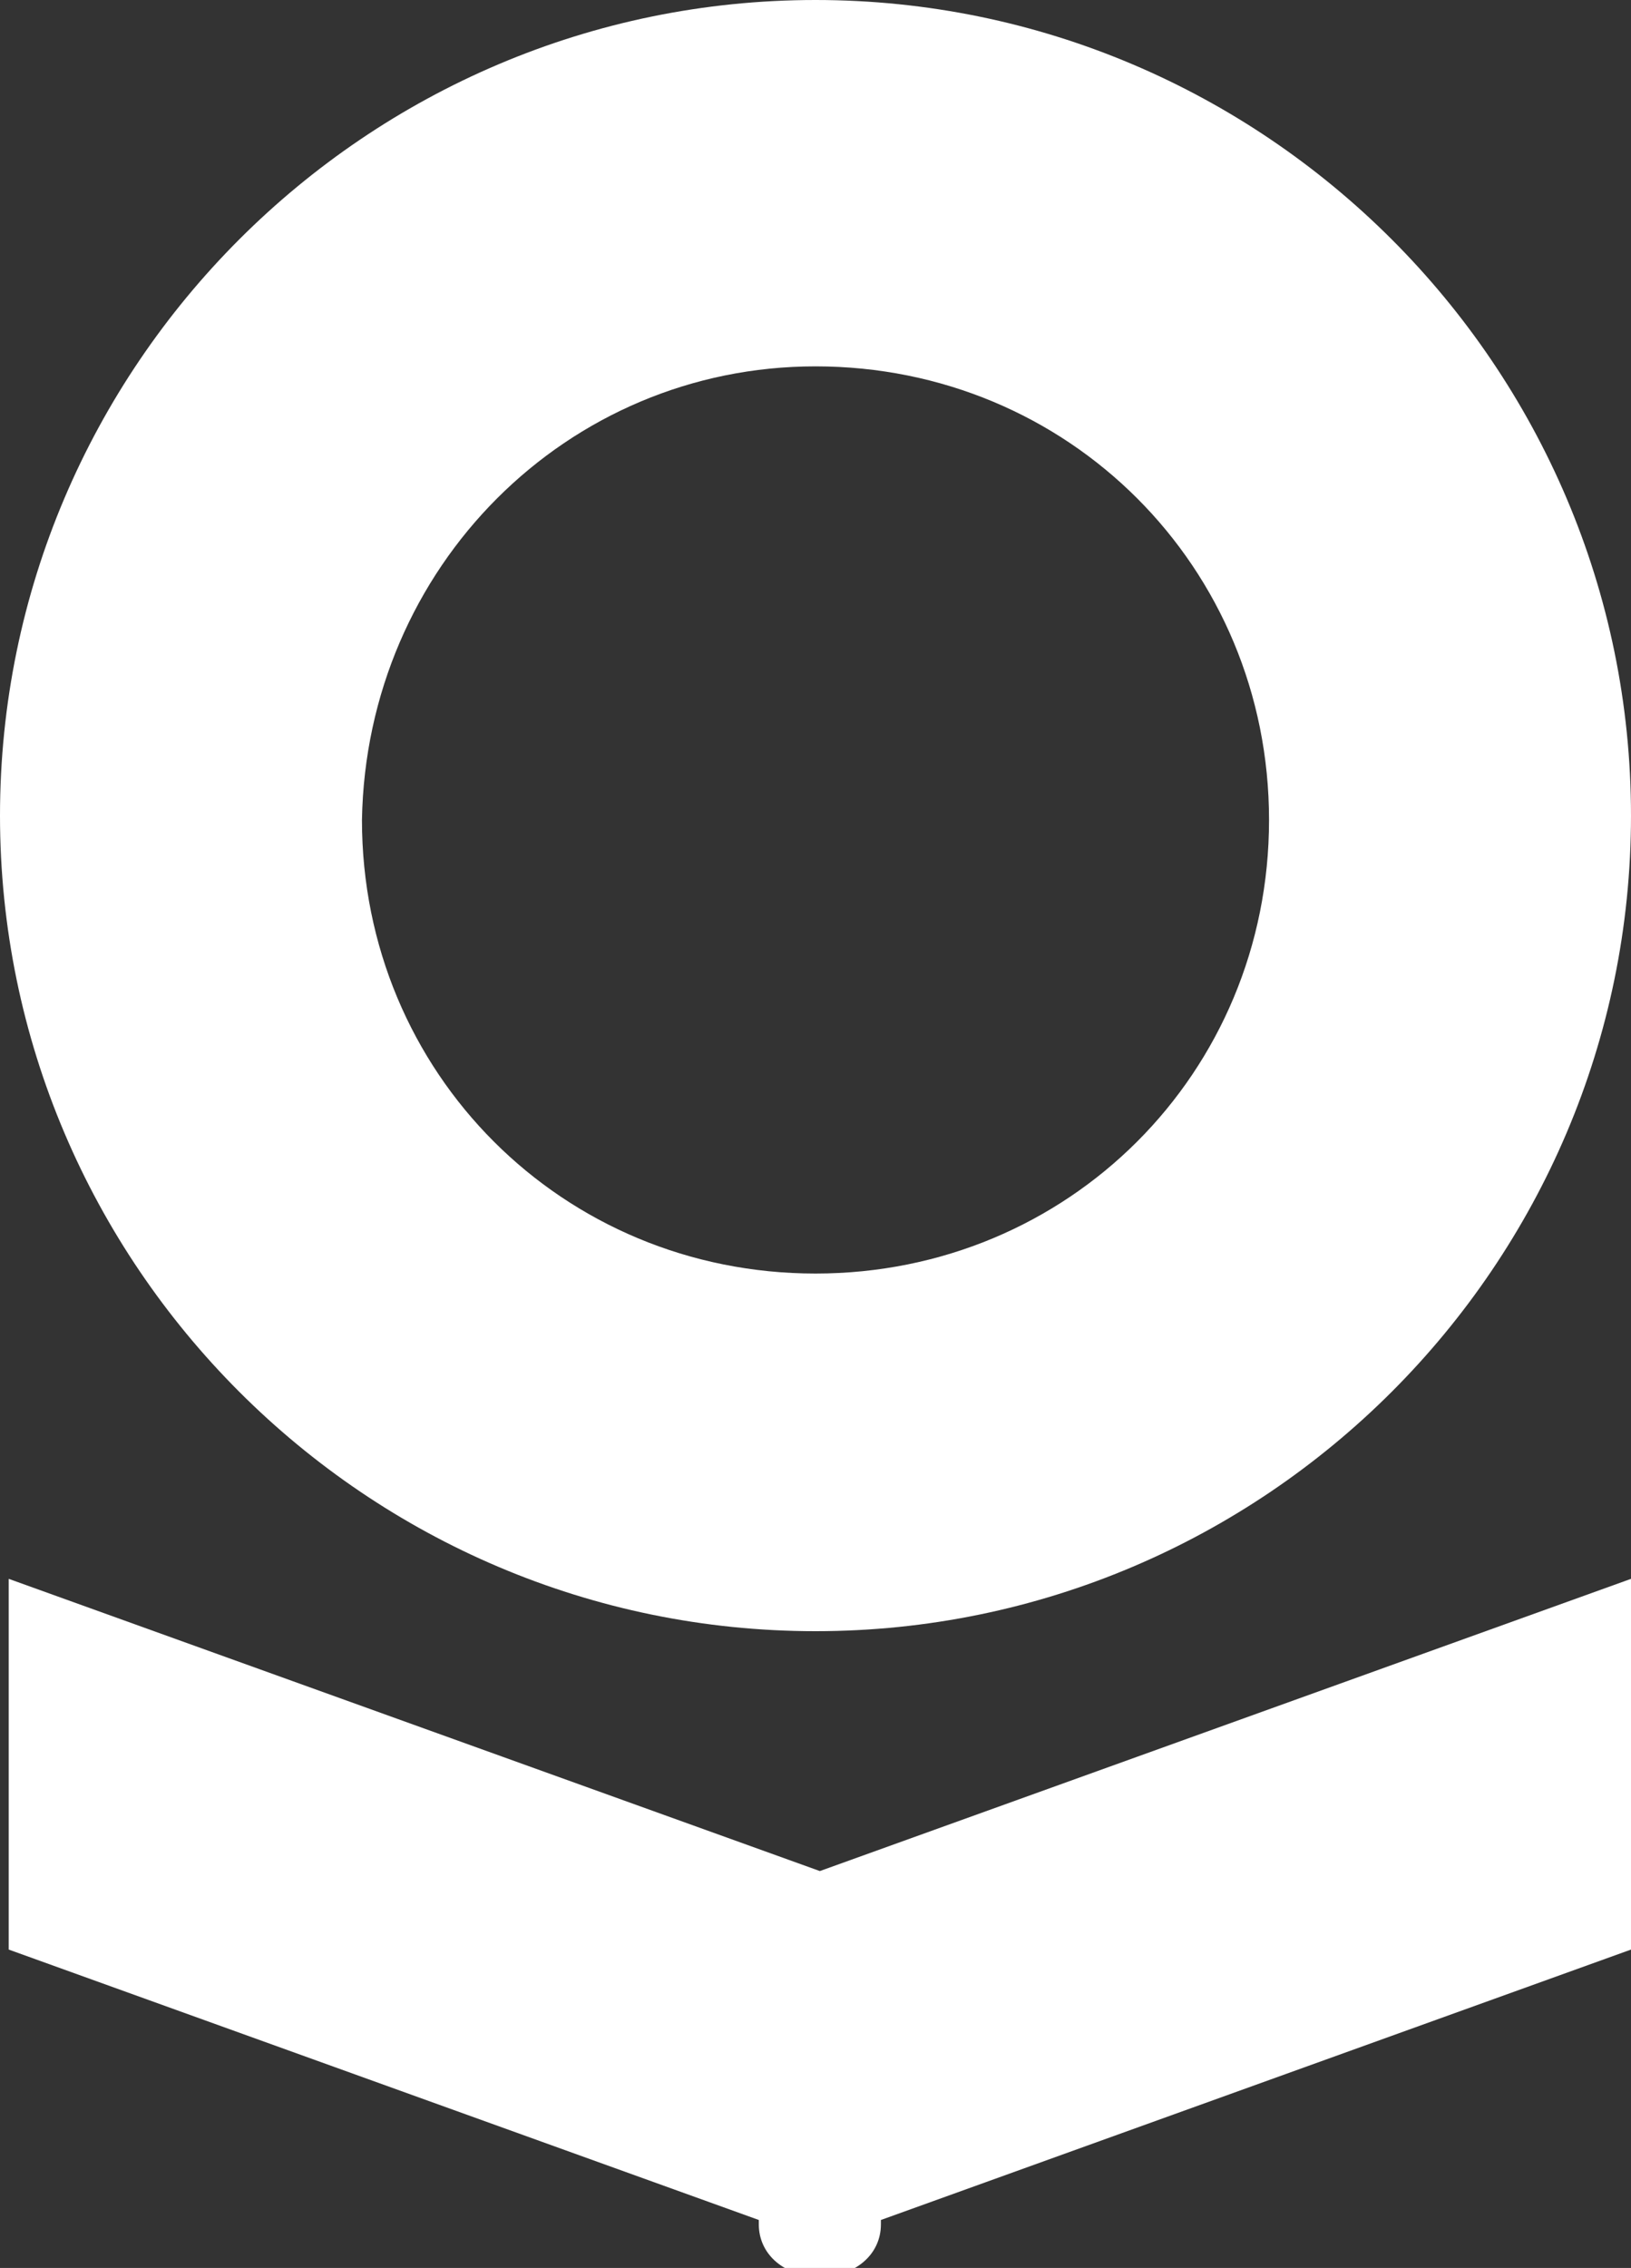 <?xml version="1.0" encoding="utf-8"?>
<!-- Generator: Adobe Illustrator 18.0.0, SVG Export Plug-In . SVG Version: 6.00 Build 0)  -->
<!DOCTYPE svg PUBLIC "-//W3C//DTD SVG 1.1//EN" "http://www.w3.org/Graphics/SVG/1.1/DTD/svg11.dtd">
<svg version="1.1" id="Calque_1" xmlns="http://www.w3.org/2000/svg" xmlns:xlink="http://www.w3.org/1999/xlink" x="0px" y="0px"
	 viewBox="0 0 37.4 52" enable-background="new 0 0 37.4 52" xml:space="preserve">
<rect x="0" y="0" width="37.4" height="52" fill="#333333" stroke="none"/>
<g>
	<path fill="#FFFFFF" d="M18.7,37.4c10.3,0,18.7-8.4,18.7-18.7C37.4,8.4,29,0,18.7,0C8.4,0,0,8.4,0,18.7C0,29,8.4,37.4,18.7,37.4z
		 M18.7,8.4c5.8,0,10.4,4.6,10.4,10.4c0,5.8-4.6,10.4-10.4,10.4c-5.8,0-10.4-4.6-10.4-10.4C8.4,13,13,8.4,18.7,8.4z"/>
	<path fill="#FFFFFF" d="M0.2,36.2v8.5l17.2,6.2c0,0,0,0,0,0.1c0,0.7,0.6,1.2,1.4,1.2c0.8,0,1.4-0.5,1.4-1.2c0,0,0,0,0-0.1l17.2-6.2
		v-8.5l-18.6,6.7L0.2,36.2z"/>
</g>
</svg>
